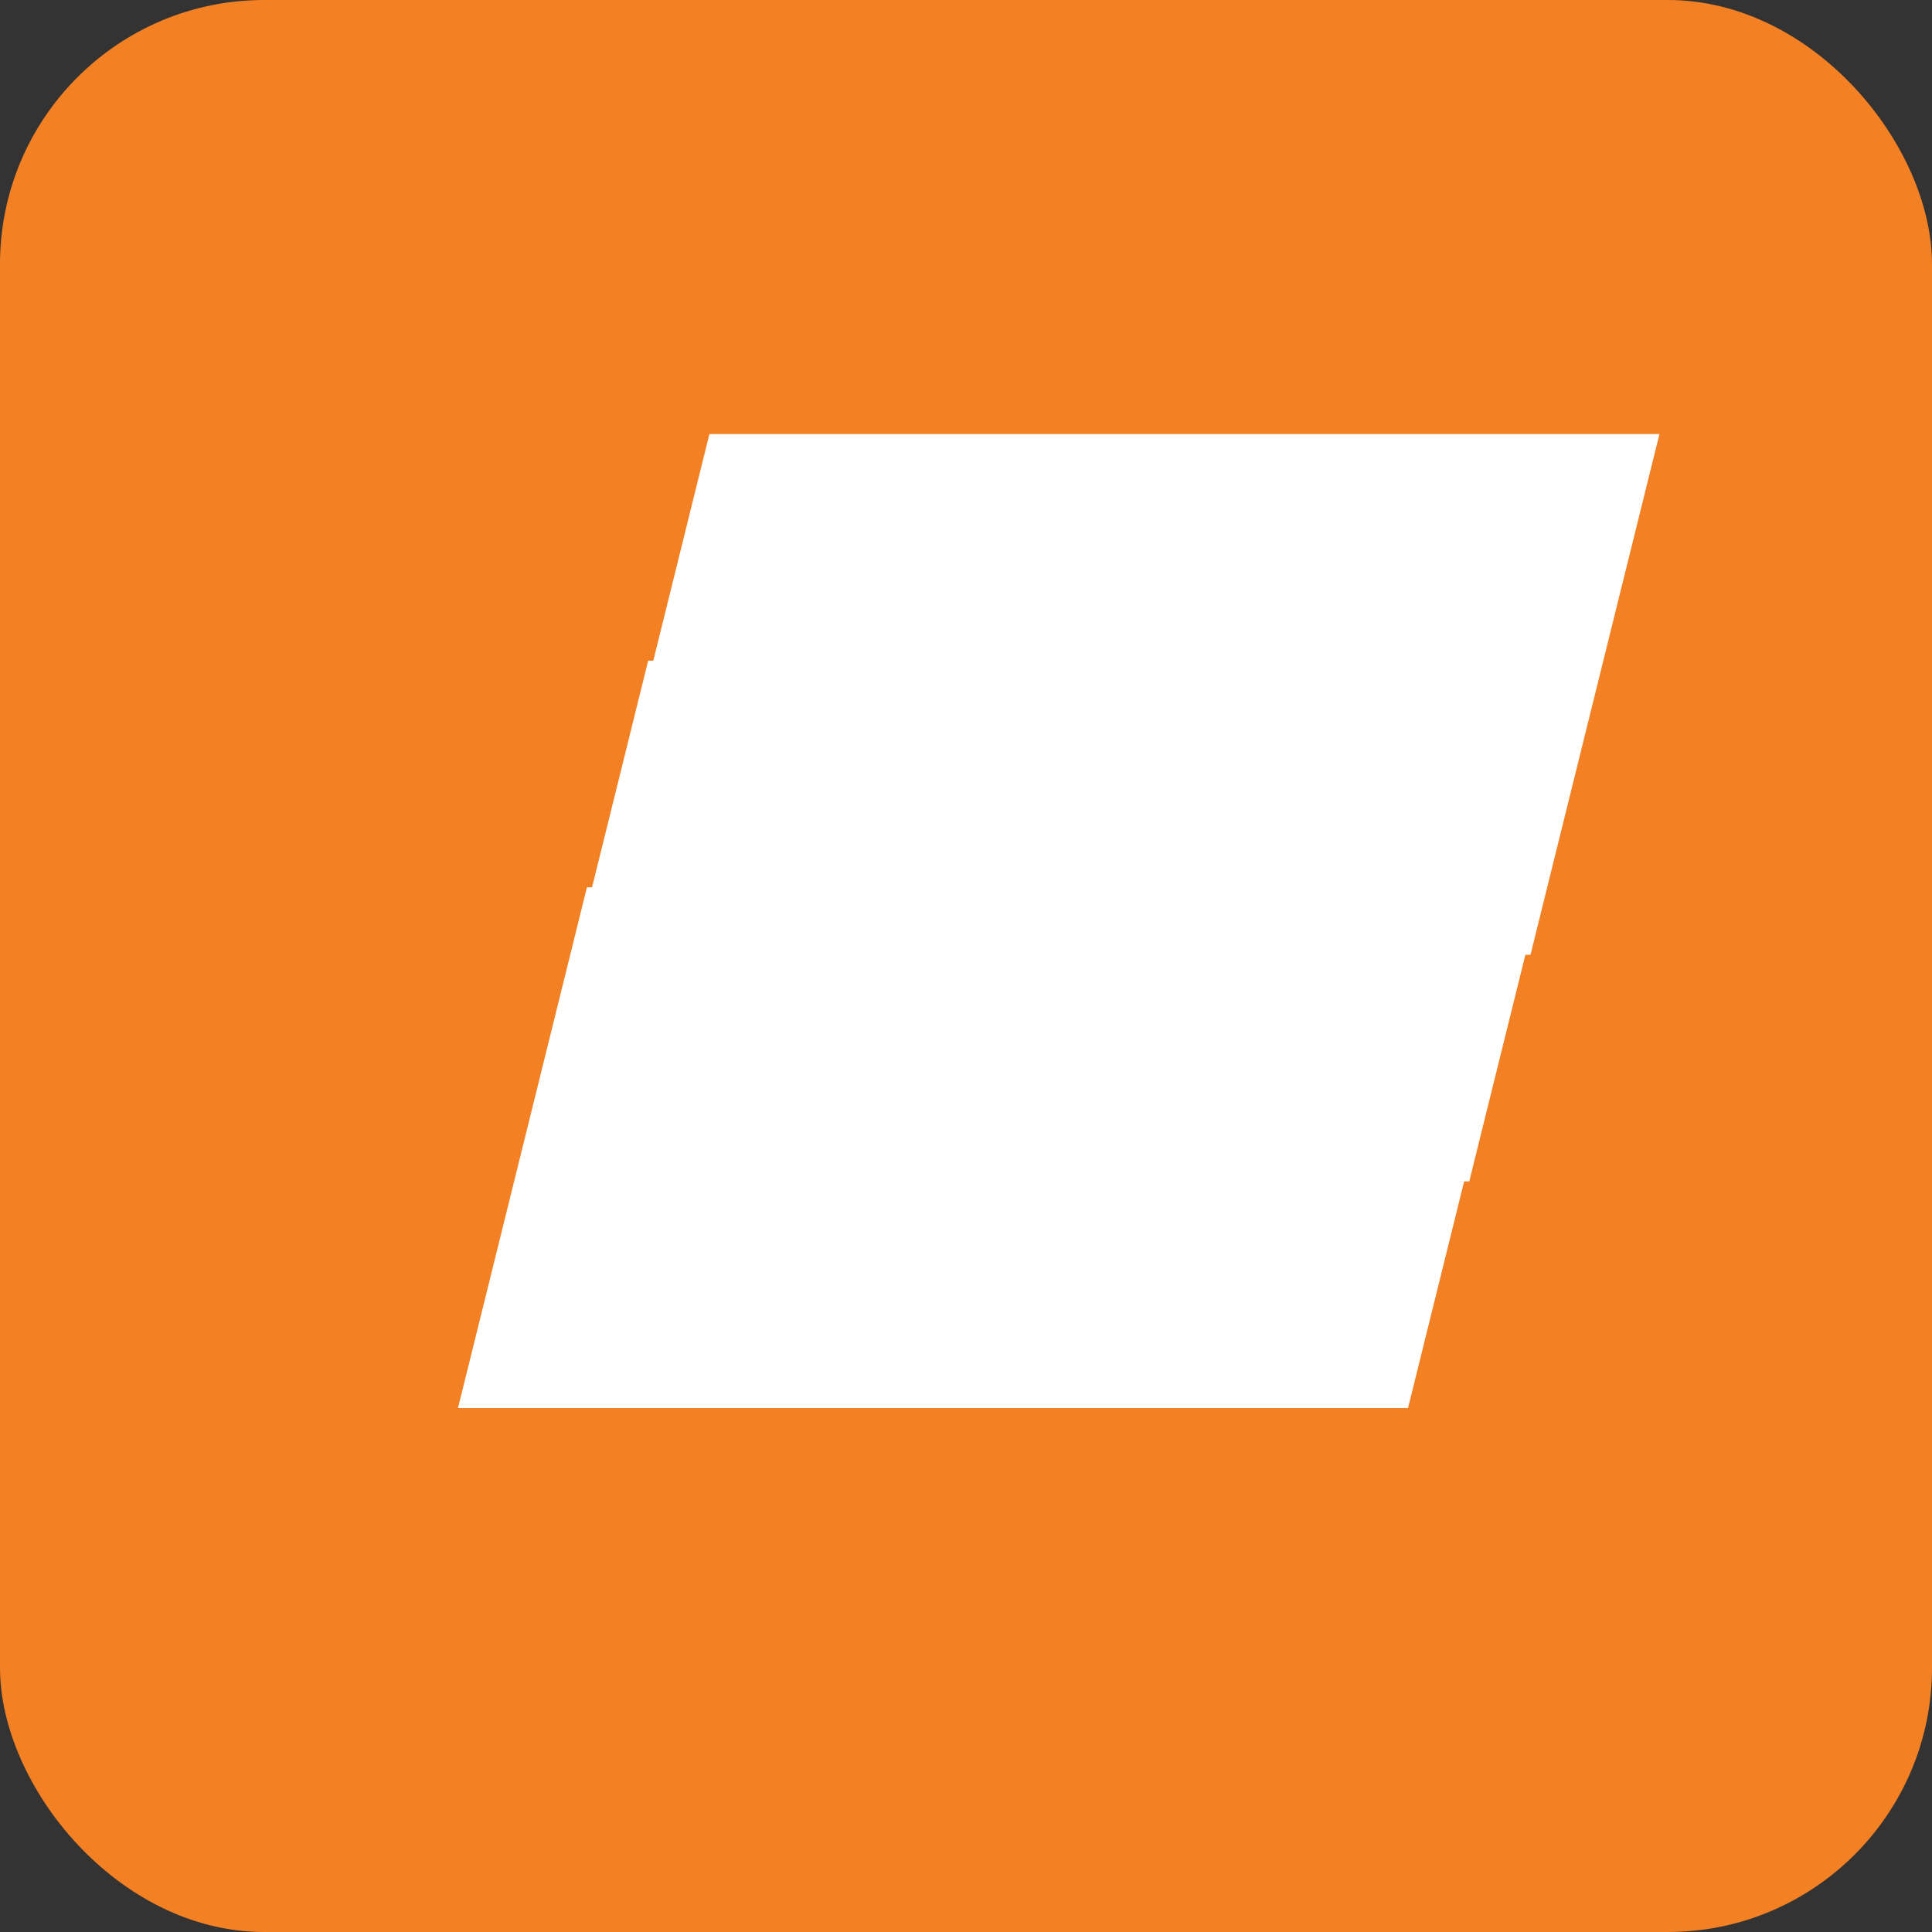 <?xml version="1.0" encoding="UTF-8"?>
<svg width="256px" height="256px" viewBox="0 0 256 256" version="1.1" xmlns="http://www.w3.org/2000/svg">
    <rect x="0" y="0" width="256" height="256" fill="#333333" stroke="none"/>
    <rect fill="#F48024" x="0" y="0" width="256" height="256" rx="35"></rect>
    <polygon fill="#FFFFFF" points="203.657 117.573 186.571 186.571 60.686 186.571 77.772 117.573"></polygon>
    <polygon fill="#FFFFFF" points="211.771 87.543 194.686 156.541 68.8 156.541 85.886 87.543"></polygon>
    <polygon fill="#FFFFFF" points="219.886 57.514 202.8 126.512 76.914 126.512 94 57.514"></polygon>
</svg>
